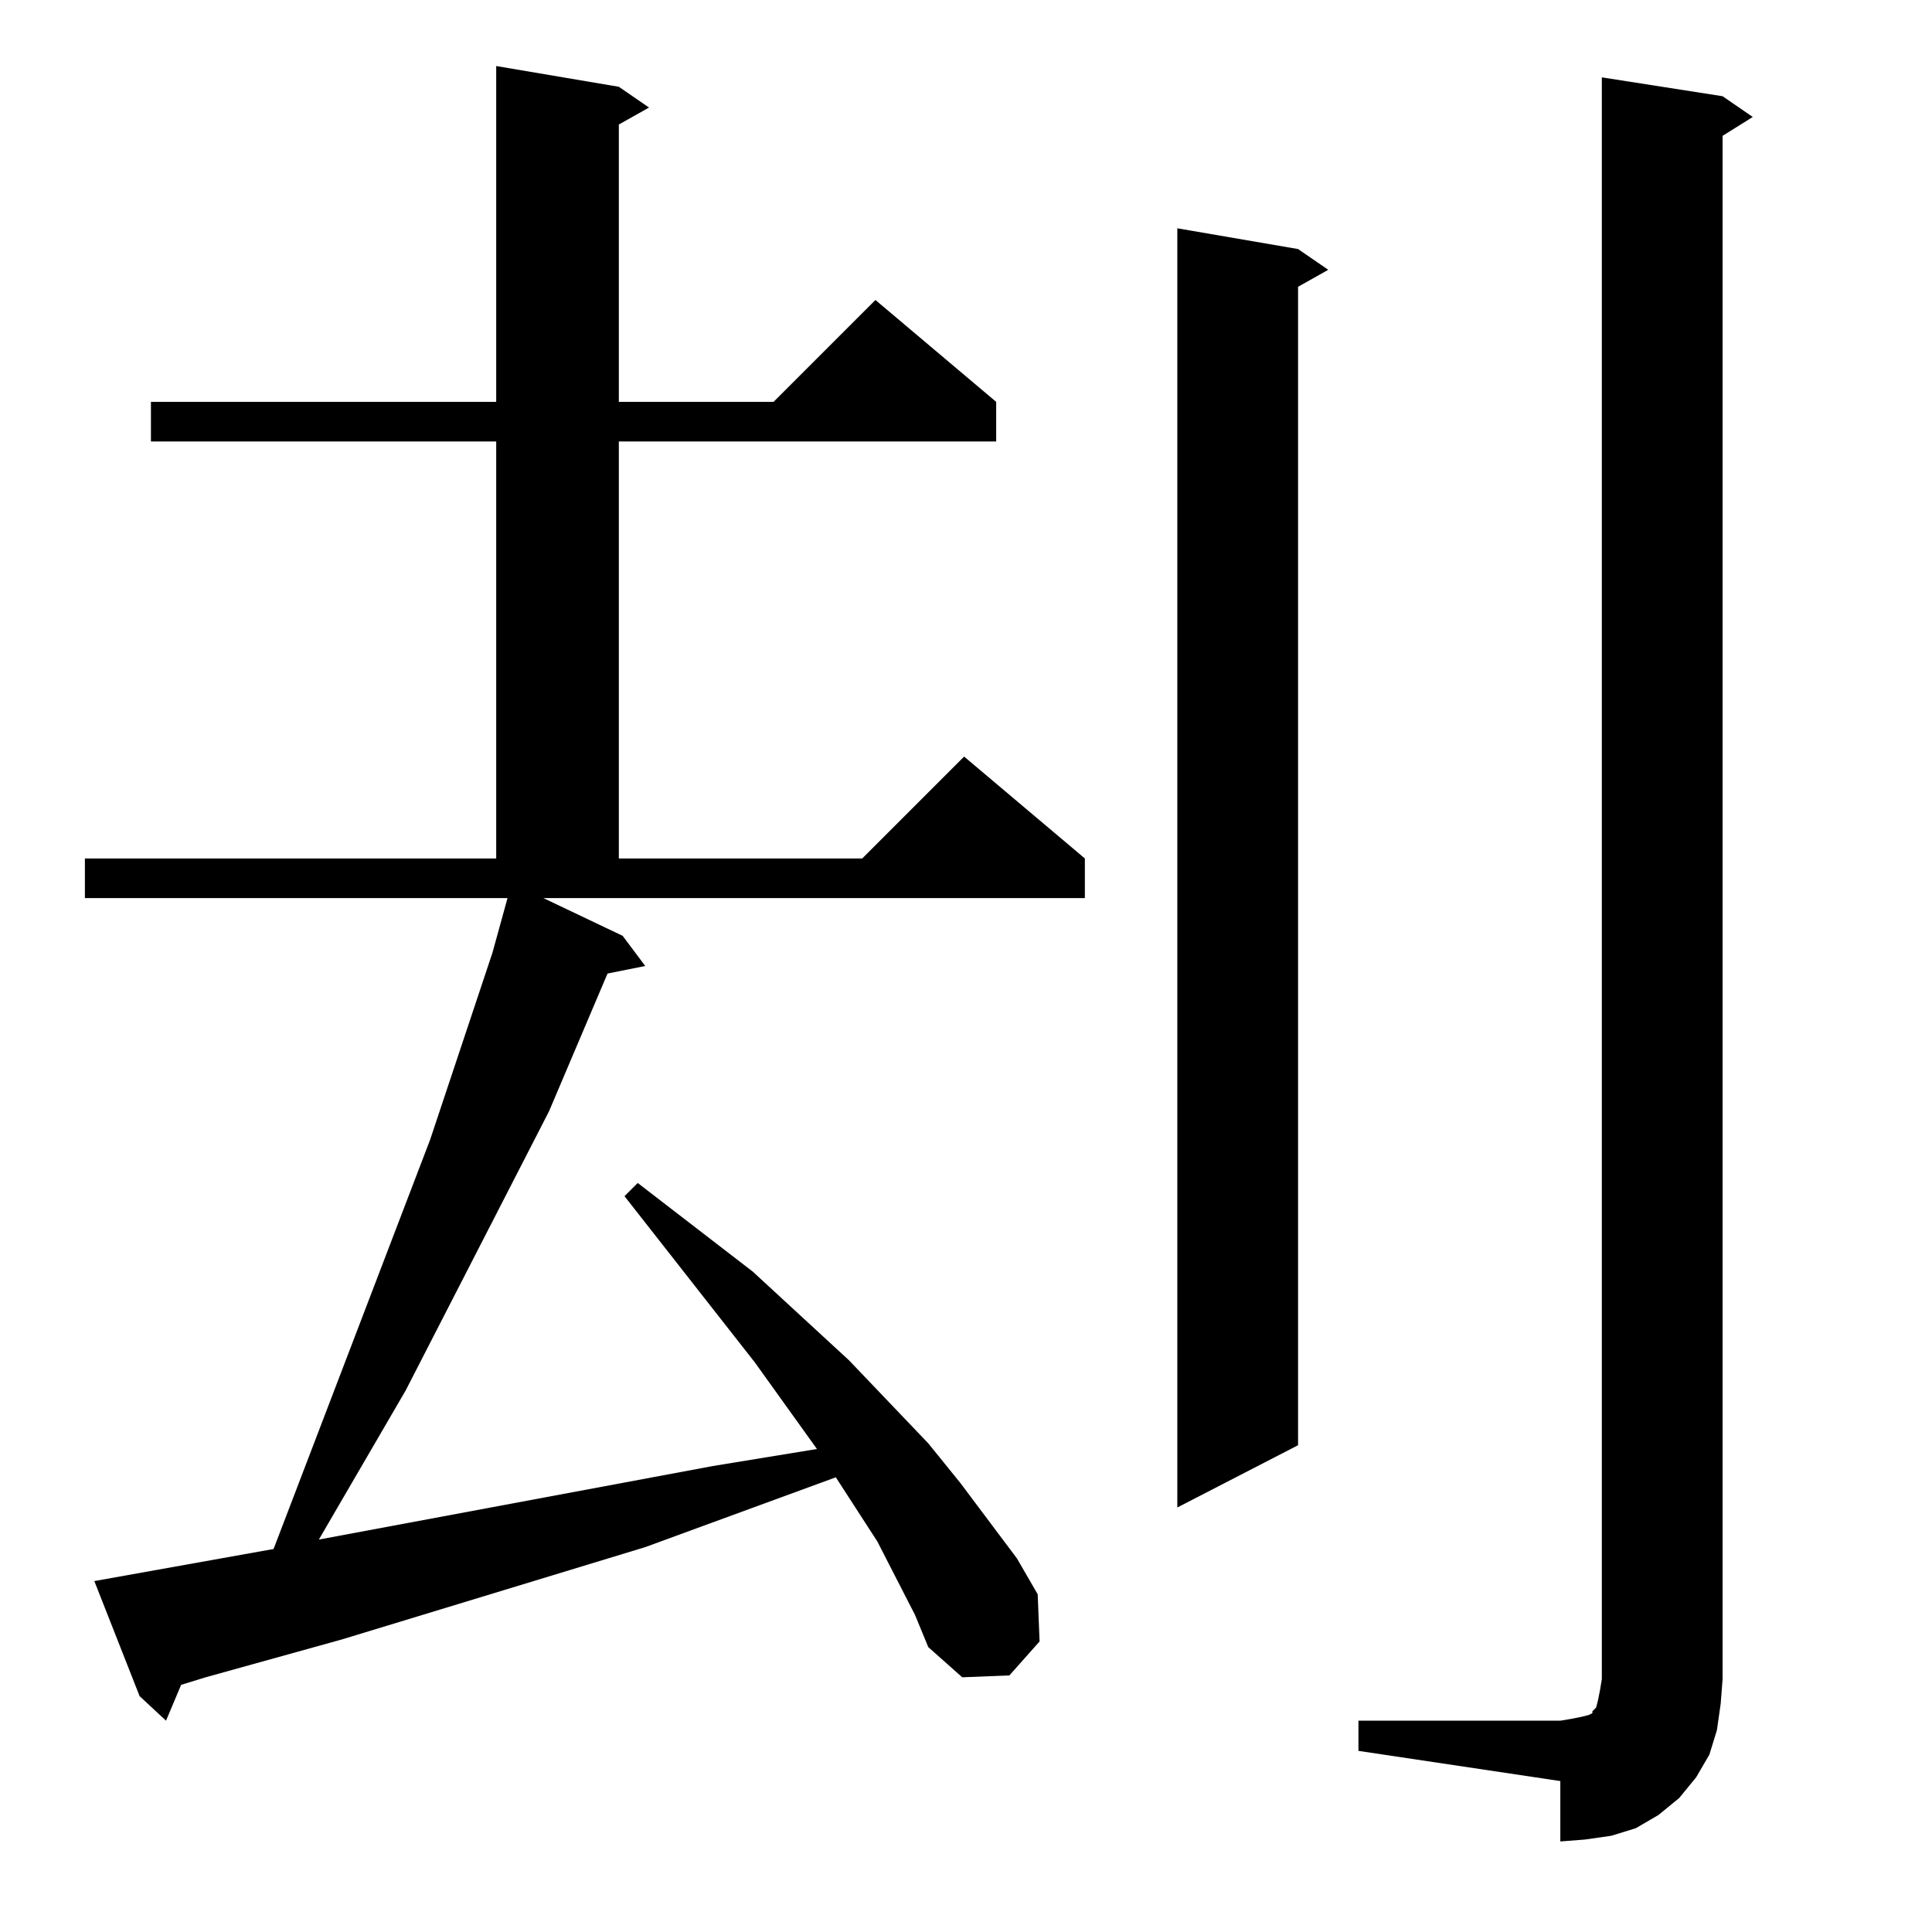 <?xml version="1.0" standalone="no"?>
<!DOCTYPE svg PUBLIC "-//W3C//DTD SVG 1.1//EN" "http://www.w3.org/Graphics/SVG/1.1/DTD/svg11.dtd" >
<svg xmlns="http://www.w3.org/2000/svg" xmlns:xlink="http://www.w3.org/1999/xlink" version="1.1" viewBox="0 -144 1024 1024">
  <g transform="matrix(1 0 0 -1 0 880)">
   <path fill="currentColor"
d="M720 112h107l6 1l5 1l4 1l2 1v1l1 1l1 1l1 4l1 5l1 6v849l64 -10l16 -11l-16 -10v-818l-1 -13l-2 -14l-4 -13l-7 -12l-9 -11l-11 -9l-12 -7l-13 -4l-14 -2l-13 -1v32l-107 16v16zM330 528l12 -16l-20 -4l-31 -73l-76 -148l-46 -79l209 39l55 9l-33 46l-69 88l7 7l61 -47
l51 -47l42 -44l17 -21l30 -40l11 -19l1 -25l-16 -18l-25 -1l-18 16l-7 17l-20 39l-22 34l-101 -37l-161 -49l-72 -20l-13 -4l-8 -19l-14 13l-24 61l95 17l83 217l33 99l8 29h-224v21h218v221h-183v21h183v178l65 -11l16 -11l-16 -9v-147h82l54 54l64 -54v-21h-200v-221h129
l54 54l64 -54v-21h-287zM688 892l16 -11l-16 -9v-614l-64 -33v678z" />
  </g>

</svg>
